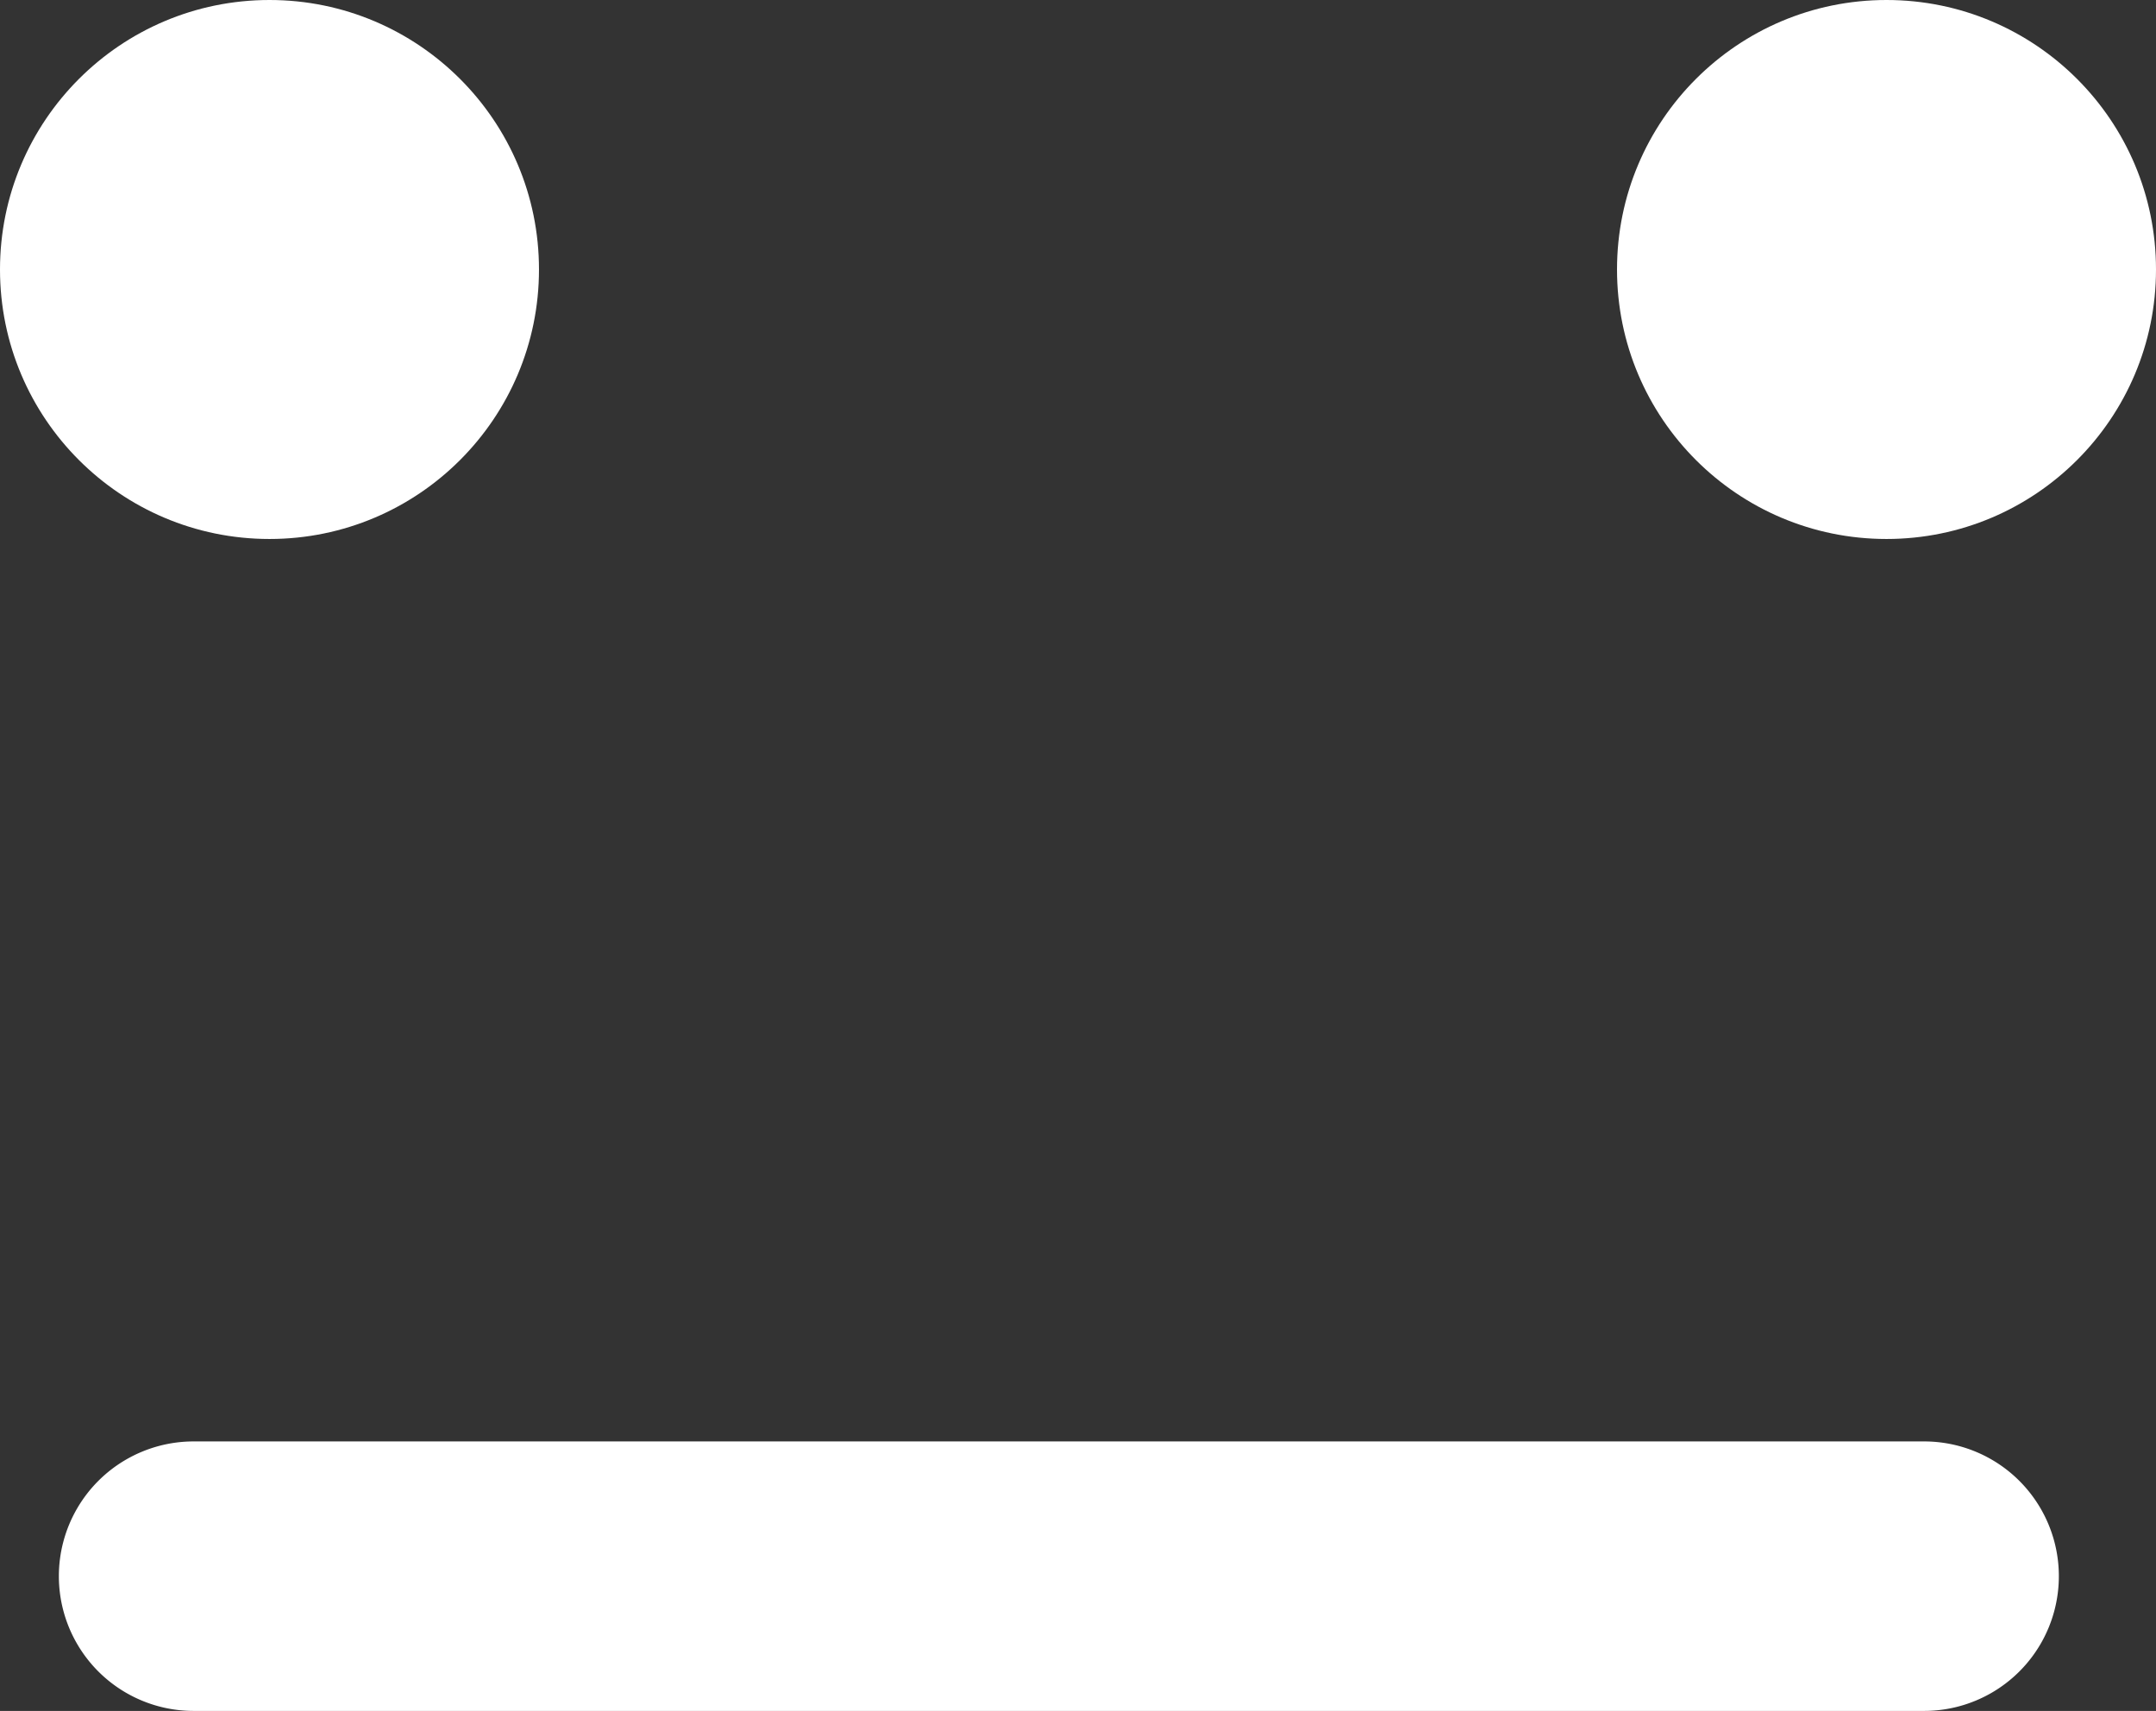 <svg id="Group_2209" data-name="Group 2209" xmlns="http://www.w3.org/2000/svg" width="37.905" height="30.08" viewBox="0 0 37.905 30.08">
  <rect x="0" y="0" width="37.905" height="30.08" fill="#333333" stroke="none"/>
  <g id="Group_2207" data-name="Group 2207">
    <g id="Group_2204" data-name="Group 2204">
      <g id="Group_2203" data-name="Group 2203">
        <circle id="Ellipse_10" data-name="Ellipse 10" cx="4.738" cy="4.738" r="4.738" fill="#fff"/>
      </g>
    </g>
    <g id="Group_2206" data-name="Group 2206" transform="translate(28.429)">
      <g id="Group_2205" data-name="Group 2205">
        <circle id="Ellipse_11" data-name="Ellipse 11" cx="4.738" cy="4.738" r="4.738" fill="#fff"/>
      </g>
    </g>
  </g>
  <g id="Group_2208" data-name="Group 2208" transform="translate(1.035 25.342)">
    <path id="Path_1356" data-name="Path 1356" d="M108.557,663.828H78.133a2.369,2.369,0,0,1,0-4.738h30.424a2.369,2.369,0,1,1,0,4.738Z" transform="translate(-75.764 -659.09)" fill="#fff"/>
  </g>
</svg>
